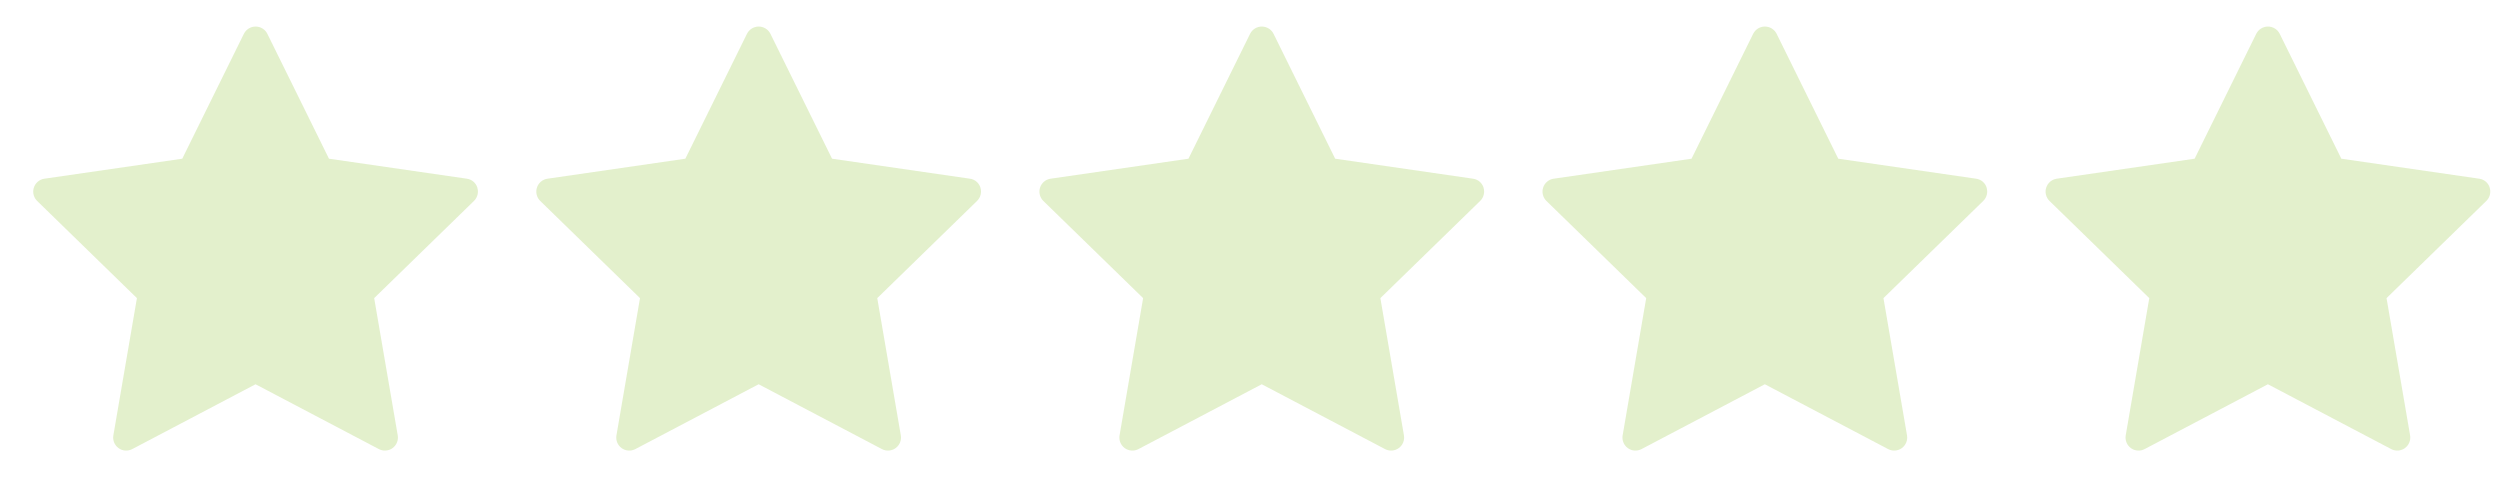 <?xml version="1.0" encoding="UTF-8" standalone="no"?>
<svg
   xmlns:dc="http://purl.org/dc/elements/1.1/"
   xmlns:cc="http://creativecommons.org/ns#"
   xmlns:rdf="http://www.w3.org/1999/02/22-rdf-syntax-ns#"
   xmlns:svg="http://www.w3.org/2000/svg"
   xmlns="http://www.w3.org/2000/svg"
   xmlns:sodipodi="http://sodipodi.sourceforge.net/DTD/sodipodi-0.dtd"
   xmlns:inkscape="http://www.inkscape.org/namespaces/inkscape"
   width="73"
   height="14"
   viewBox="0 0 73 14"
   fill="none"
   version="1.1"
   id="svg12"
   sodipodi:docname="icon-stars-0.svg"
   inkscape:version="1.0.2 (e86c870879, 2021-01-15, custom)">
  <defs
     id="defs16" />
  <sodipodi:namedview
     pagecolor="#ffffff"
     bordercolor="#666666"
     borderopacity="1"
     objecttolerance="10"
     gridtolerance="10"
     guidetolerance="10"
     inkscape:pageopacity="0"
     inkscape:pageshadow="2"
     inkscape:window-width="1920"
     inkscape:window-height="1017"
     id="namedview14"
     showgrid="false"
     inkscape:zoom="9.7348262"
     inkscape:cx="38.087102"
     inkscape:cy="15.550996"
     inkscape:window-x="-8"
     inkscape:window-y="-8"
     inkscape:window-maximized="1"
     inkscape:current-layer="svg12" />
  <path
     opacity="0.2"
     fill-rule="evenodd"
     clip-rule="evenodd"
     d="m 13.939,5.477 c -0.022,-0.068 -0.062,-0.128 -0.116,-0.174 -0.054,-0.046 -0.12,-0.075 -0.191,-0.085 l -4.026,-0.584 -1.8,-3.648 c -0.032,-0.063 -0.08,-0.117 -0.141,-0.154 -0.06,-0.037 -0.13,-0.057 -0.201,-0.057 -0.071,0 -0.14,0.02 -0.201,0.057 -0.06,0.037 -0.109,0.091 -0.141,0.154 l -1.8,3.648 -4.027,0.584 c -0.07,0.01 -0.136,0.04 -0.19,0.086 -0.054,0.046 -0.095,0.106 -0.116,0.173 -0.022,0.067 -0.025,0.14 -0.008,0.209 0.017,0.069 0.053,0.132 0.103,0.181 l 2.914,2.838 -0.688,4.008 c -0.012,0.07 -0.004,0.142 0.023,0.208 0.027,0.066 0.071,0.122 0.129,0.164 0.058,0.042 0.125,0.066 0.196,0.071 0.071,0.005 0.141,-0.01 0.204,-0.043 l 3.6,-1.893 3.6,1.893 c 0.063,0.033 0.134,0.048 0.204,0.043 0.071,-0.005 0.139,-0.03 0.196,-0.071 0.058,-0.042 0.102,-0.099 0.129,-0.164 0.027,-0.066 0.035,-0.138 0.023,-0.208 l -0.688,-4.008 2.914,-2.838 c 0.051,-0.049 0.087,-0.112 0.104,-0.181 0.017,-0.069 0.015,-0.141 -0.007,-0.209 z"
     fill="#74b500"
     id="path849" />
  <path
     opacity="0.2"
     fill-rule="evenodd"
     clip-rule="evenodd"
     d="m 72.7,5.477 c -0.022,-0.068 -0.062,-0.128 -0.116,-0.174 -0.054,-0.046 -0.12,-0.075 -0.191,-0.085 l -4.026,-0.584 -1.8,-3.648 c -0.032,-0.063 -0.08,-0.117 -0.141,-0.154 -0.06,-0.037 -0.13,-0.057 -0.201,-0.057 -0.071,0 -0.14,0.02 -0.201,0.057 -0.06,0.037 -0.109,0.091 -0.141,0.154 l -1.8,3.648 -4.027,0.584 c -0.07,0.01 -0.136,0.04 -0.19,0.086 -0.054,0.046 -0.095,0.106 -0.116,0.173 -0.022,0.067 -0.025,0.14 -0.008,0.209 0.017,0.069 0.053,0.132 0.103,0.181 l 2.914,2.838 -0.688,4.008 c -0.012,0.07 -0.004,0.142 0.023,0.208 0.027,0.066 0.071,0.122 0.129,0.164 0.058,0.042 0.125,0.066 0.196,0.071 0.071,0.005 0.141,-0.01 0.204,-0.043 l 3.6,-1.893 3.6,1.893 c 0.063,0.033 0.134,0.048 0.204,0.043 0.071,-0.005 0.139,-0.03 0.196,-0.071 0.058,-0.042 0.102,-0.099 0.129,-0.164 0.027,-0.066 0.035,-0.138 0.023,-0.208 l -0.688,-4.008 2.914,-2.838 c 0.051,-0.049 0.087,-0.112 0.104,-0.181 0.017,-0.069 0.015,-0.141 -0.007,-0.209 z"
     fill="#74b500"
     id="path10" />
  <path
     opacity="0.2"
     fill-rule="evenodd"
     clip-rule="evenodd"
     d="m 58.01,5.477 c -0.022,-0.068 -0.062,-0.128 -0.116,-0.174 -0.054,-0.046 -0.12,-0.075 -0.191,-0.085 l -4.026,-0.584 -1.8,-3.648 c -0.032,-0.063 -0.08,-0.117 -0.141,-0.154 -0.06,-0.037 -0.13,-0.057 -0.201,-0.057 -0.071,0 -0.14,0.02 -0.201,0.057 -0.06,0.037 -0.109,0.091 -0.141,0.154 l -1.8,3.648 -4.027,0.584 c -0.07,0.01 -0.136,0.04 -0.19,0.086 -0.054,0.046 -0.095,0.106 -0.116,0.173 -0.022,0.067 -0.025,0.14 -0.008,0.209 0.017,0.069 0.053,0.132 0.103,0.181 l 2.914,2.838 -0.688,4.008 c -0.012,0.07 -0.004,0.142 0.023,0.208 0.027,0.066 0.071,0.122 0.129,0.164 0.058,0.042 0.125,0.066 0.196,0.071 0.071,0.005 0.141,-0.01 0.204,-0.043 l 3.6,-1.893 3.6,1.893 c 0.063,0.033 0.134,0.048 0.204,0.043 0.071,-0.005 0.139,-0.03 0.196,-0.071 0.058,-0.042 0.102,-0.099 0.129,-0.164 0.027,-0.066 0.035,-0.138 0.023,-0.208 l -0.688,-4.008 2.914,-2.838 c 0.051,-0.049 0.087,-0.112 0.104,-0.181 0.017,-0.069 0.015,-0.141 -0.007,-0.209 z"
     fill="#74b500"
     id="path843" />
  <path
     opacity="0.2"
     fill-rule="evenodd"
     clip-rule="evenodd"
     d="m 43.32,5.477 c -0.022,-0.068 -0.062,-0.128 -0.116,-0.174 -0.054,-0.046 -0.12,-0.075 -0.191,-0.085 l -4.026,-0.584 -1.8,-3.648 c -0.032,-0.063 -0.08,-0.117 -0.141,-0.154 -0.06,-0.037 -0.13,-0.057 -0.201,-0.057 -0.071,0 -0.14,0.02 -0.201,0.057 -0.06,0.037 -0.109,0.091 -0.141,0.154 l -1.8,3.648 -4.027,0.584 c -0.07,0.01 -0.136,0.04 -0.19,0.086 -0.054,0.046 -0.095,0.106 -0.116,0.173 -0.022,0.067 -0.025,0.14 -0.008,0.209 0.017,0.069 0.053,0.132 0.103,0.181 l 2.914,2.838 -0.688,4.008 c -0.012,0.07 -0.004,0.142 0.023,0.208 0.027,0.066 0.071,0.122 0.129,0.164 0.058,0.042 0.125,0.066 0.196,0.071 0.071,0.005 0.141,-0.01 0.204,-0.043 l 3.6,-1.893 3.6,1.893 c 0.063,0.033 0.134,0.048 0.204,0.043 0.071,-0.005 0.139,-0.03 0.196,-0.071 0.058,-0.042 0.102,-0.099 0.129,-0.164 0.027,-0.066 0.035,-0.138 0.023,-0.208 l -0.688,-4.008 2.914,-2.838 c 0.051,-0.049 0.087,-0.112 0.104,-0.181 0.017,-0.069 0.015,-0.141 -0.007,-0.209 z"
     fill="#74b500"
     id="path845" />
  <path
     opacity="0.2"
     fill-rule="evenodd"
     clip-rule="evenodd"
     d="m 28.629,5.477 c -0.022,-0.068 -0.062,-0.128 -0.116,-0.174 -0.054,-0.046 -0.12,-0.075 -0.191,-0.085 l -4.026,-0.584 -1.8,-3.648 c -0.032,-0.063 -0.08,-0.117 -0.141,-0.154 -0.06,-0.037 -0.13,-0.057 -0.201,-0.057 -0.071,0 -0.14,0.02 -0.201,0.057 -0.06,0.037 -0.109,0.091 -0.141,0.154 l -1.8,3.648 -4.027,0.584 c -0.07,0.01 -0.136,0.04 -0.19,0.086 -0.054,0.046 -0.095,0.106 -0.116,0.173 -0.022,0.067 -0.025,0.14 -0.008,0.209 0.017,0.069 0.053,0.132 0.103,0.181 l 2.914,2.838 -0.688,4.008 c -0.012,0.07 -0.004,0.142 0.023,0.208 0.027,0.066 0.071,0.122 0.129,0.164 0.058,0.042 0.125,0.066 0.196,0.071 0.071,0.005 0.141,-0.01 0.204,-0.043 l 3.6,-1.893 3.6,1.893 c 0.063,0.033 0.134,0.048 0.204,0.043 0.071,-0.005 0.139,-0.03 0.196,-0.071 0.058,-0.042 0.102,-0.099 0.129,-0.164 0.027,-0.066 0.035,-0.138 0.023,-0.208 l -0.688,-4.008 2.914,-2.838 c 0.051,-0.049 0.087,-0.112 0.104,-0.181 0.017,-0.069 0.015,-0.141 -0.007,-0.209 z"
     fill="#74b500"
     id="path847" />
</svg>
